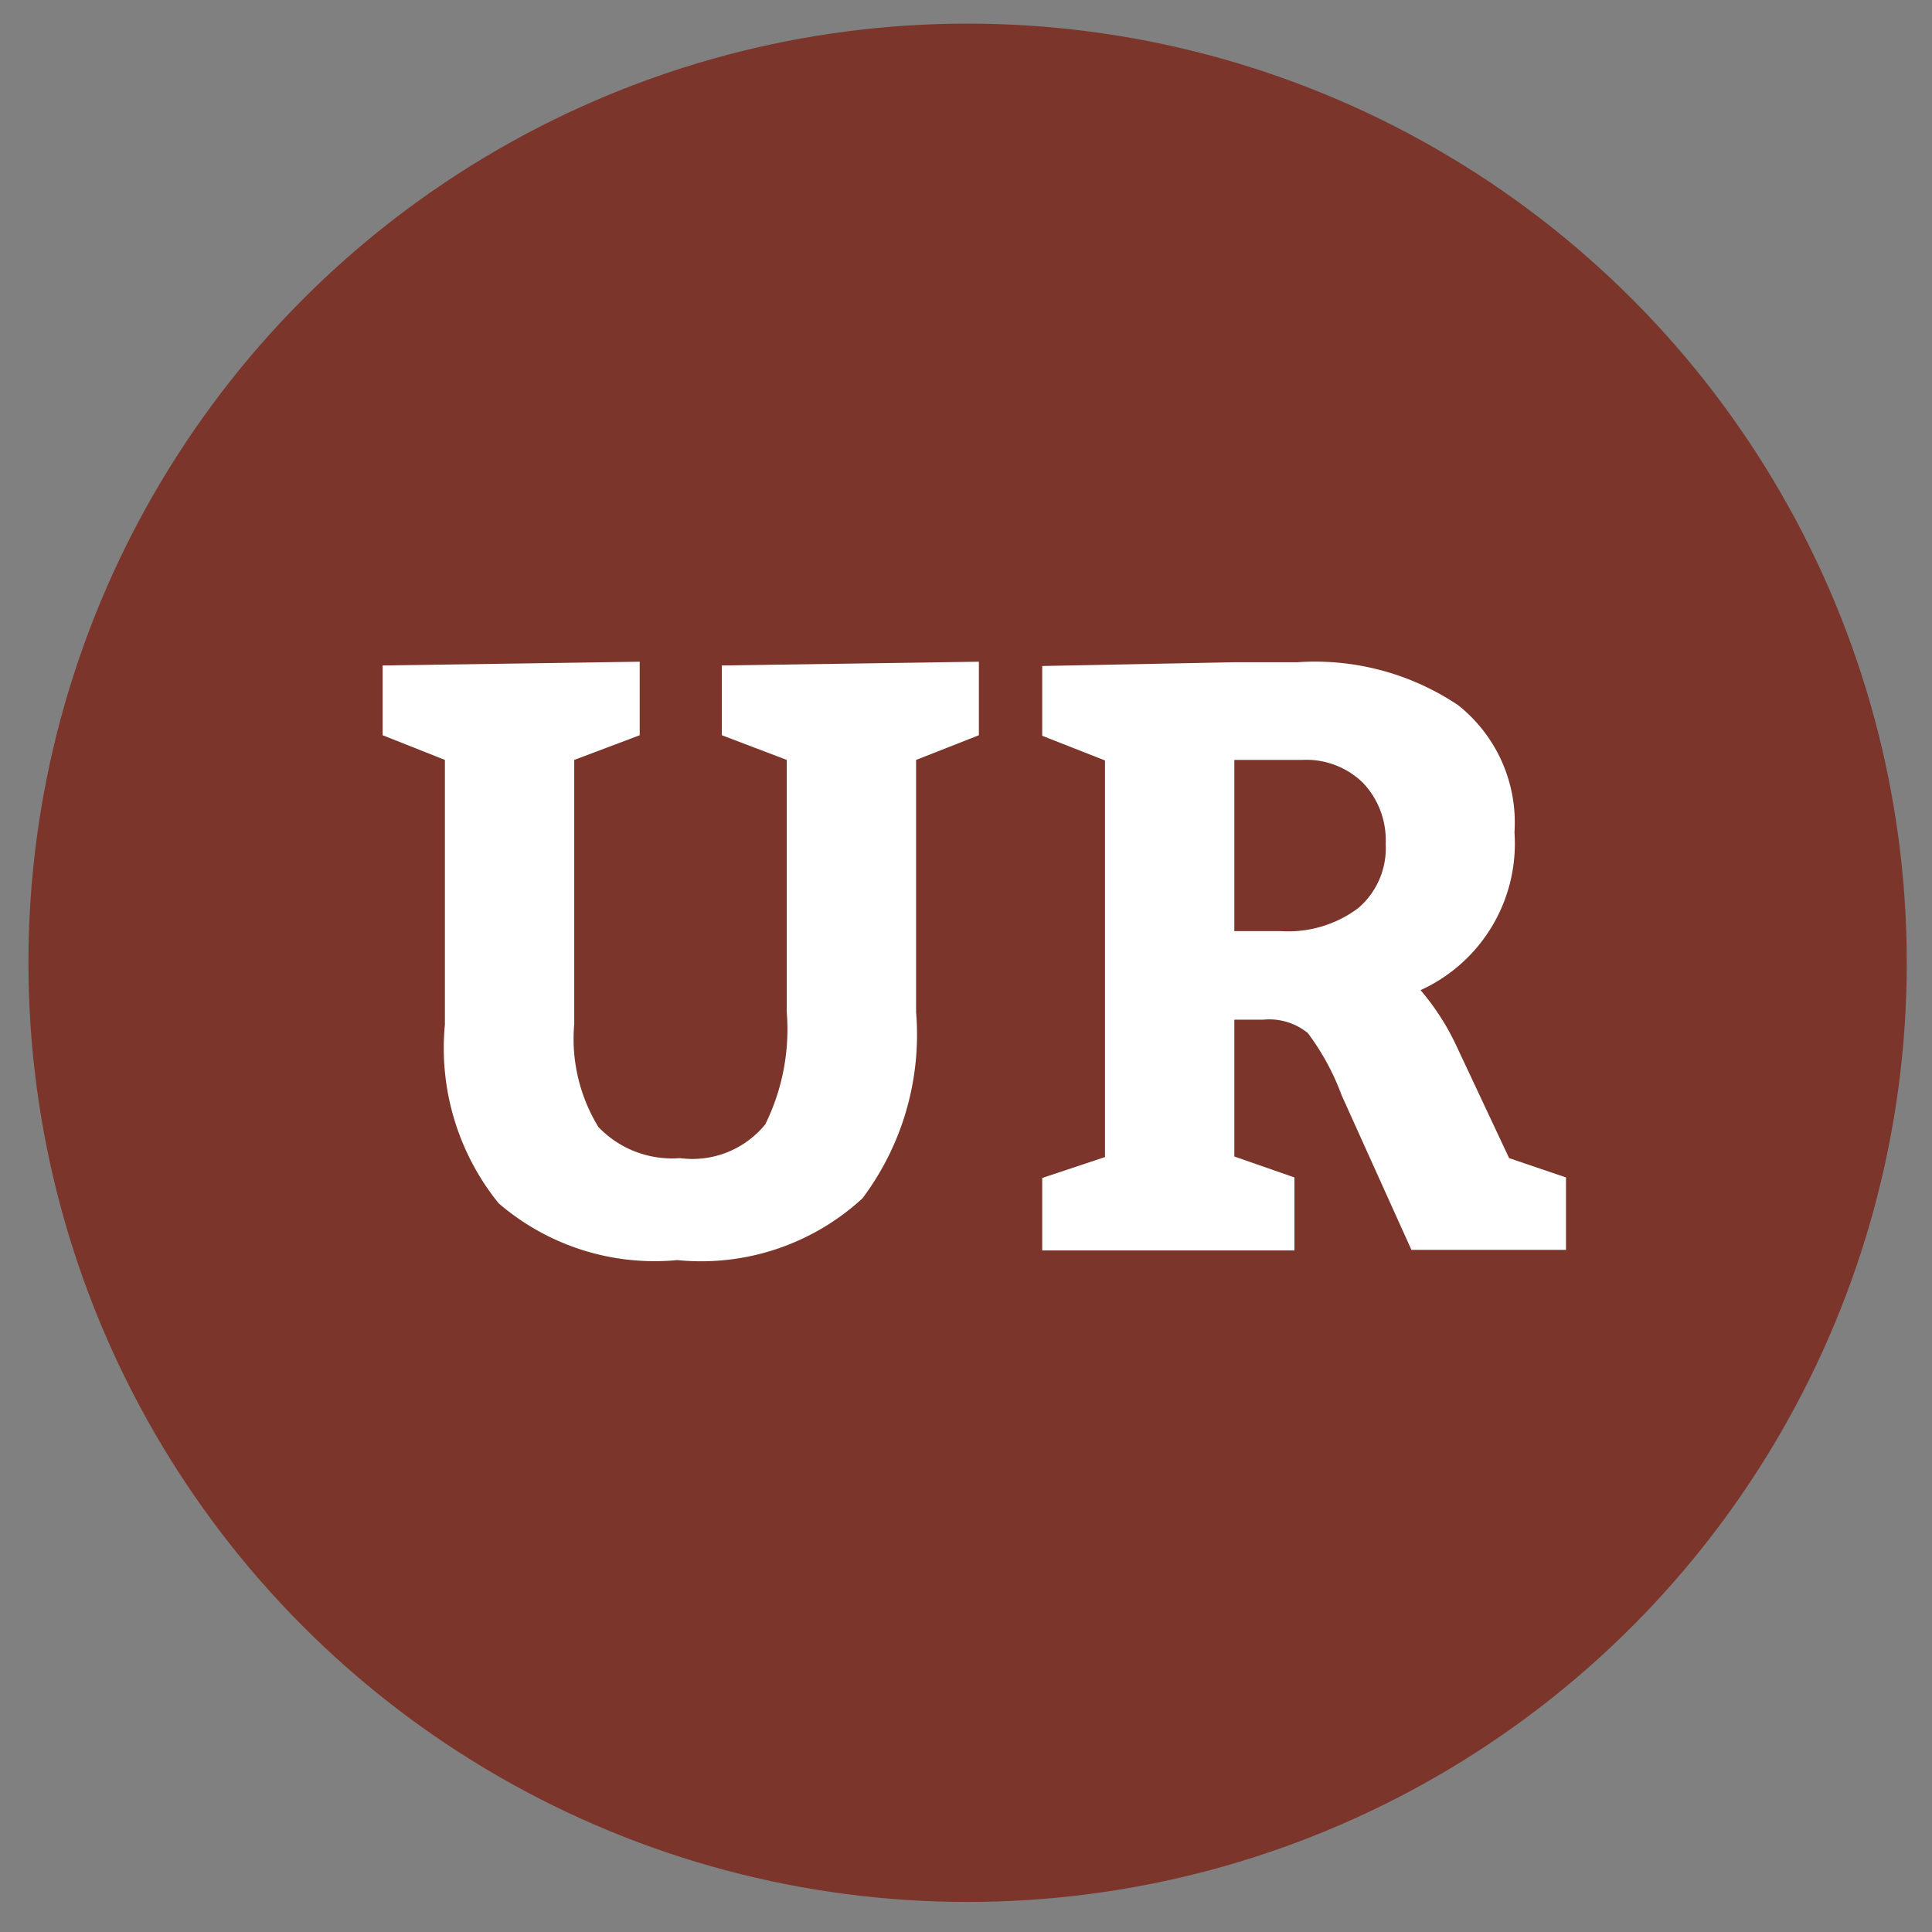 <svg id="Layer_1" data-name="Layer 1" xmlns="http://www.w3.org/2000/svg" viewBox="0 0 36 36"><rect x="0" y="0" width="36" height="36" fill="#808080" stroke="none"/><defs><style>.cls-1{fill:#7b352a;}.cls-2{fill:#fff;}</style></defs><circle class="cls-1" cx="18.03" cy="17.94" r="17.5"/><path class="cls-2" d="M11.92,13.7V12.33l-4.79.07v1.3l1.16.46v4.93a4.6,4.6,0,0,0,1,3.33,4.45,4.45,0,0,0,3.33,1.06,4.44,4.44,0,0,0,3.45-1.15,5.08,5.08,0,0,0,1-3.47v-4.7l1.17-.46V12.33l-4.79.07v1.3l1.21.46v4.7a4,4,0,0,1-.4,2.09,1.75,1.75,0,0,1-1.59.63A1.9,1.9,0,0,1,11.15,21a3.15,3.15,0,0,1-.45-1.92V14.16Z"/><path class="cls-2" d="M24.26,14.16a1.51,1.51,0,0,1,1.14.43,1.55,1.55,0,0,1,.42,1.13,1.47,1.47,0,0,1-.51,1.2,2.17,2.17,0,0,1-1.44.43H23V14.16ZM23,21.55V19h.54a1.14,1.14,0,0,1,.83.25A4.58,4.58,0,0,1,25,20.41l1.3,2.88h2.88V21.94l-1.06-.36-1-2.13a4.59,4.59,0,0,0-.65-1,3,3,0,0,0,1.75-2.94,2.79,2.79,0,0,0-1.05-2.37,4.79,4.79,0,0,0-3-.8H23l-3.58.07v1.3l1.17.46v7.39l-1.17.39v1.35h4.7V21.94Z"/></svg>